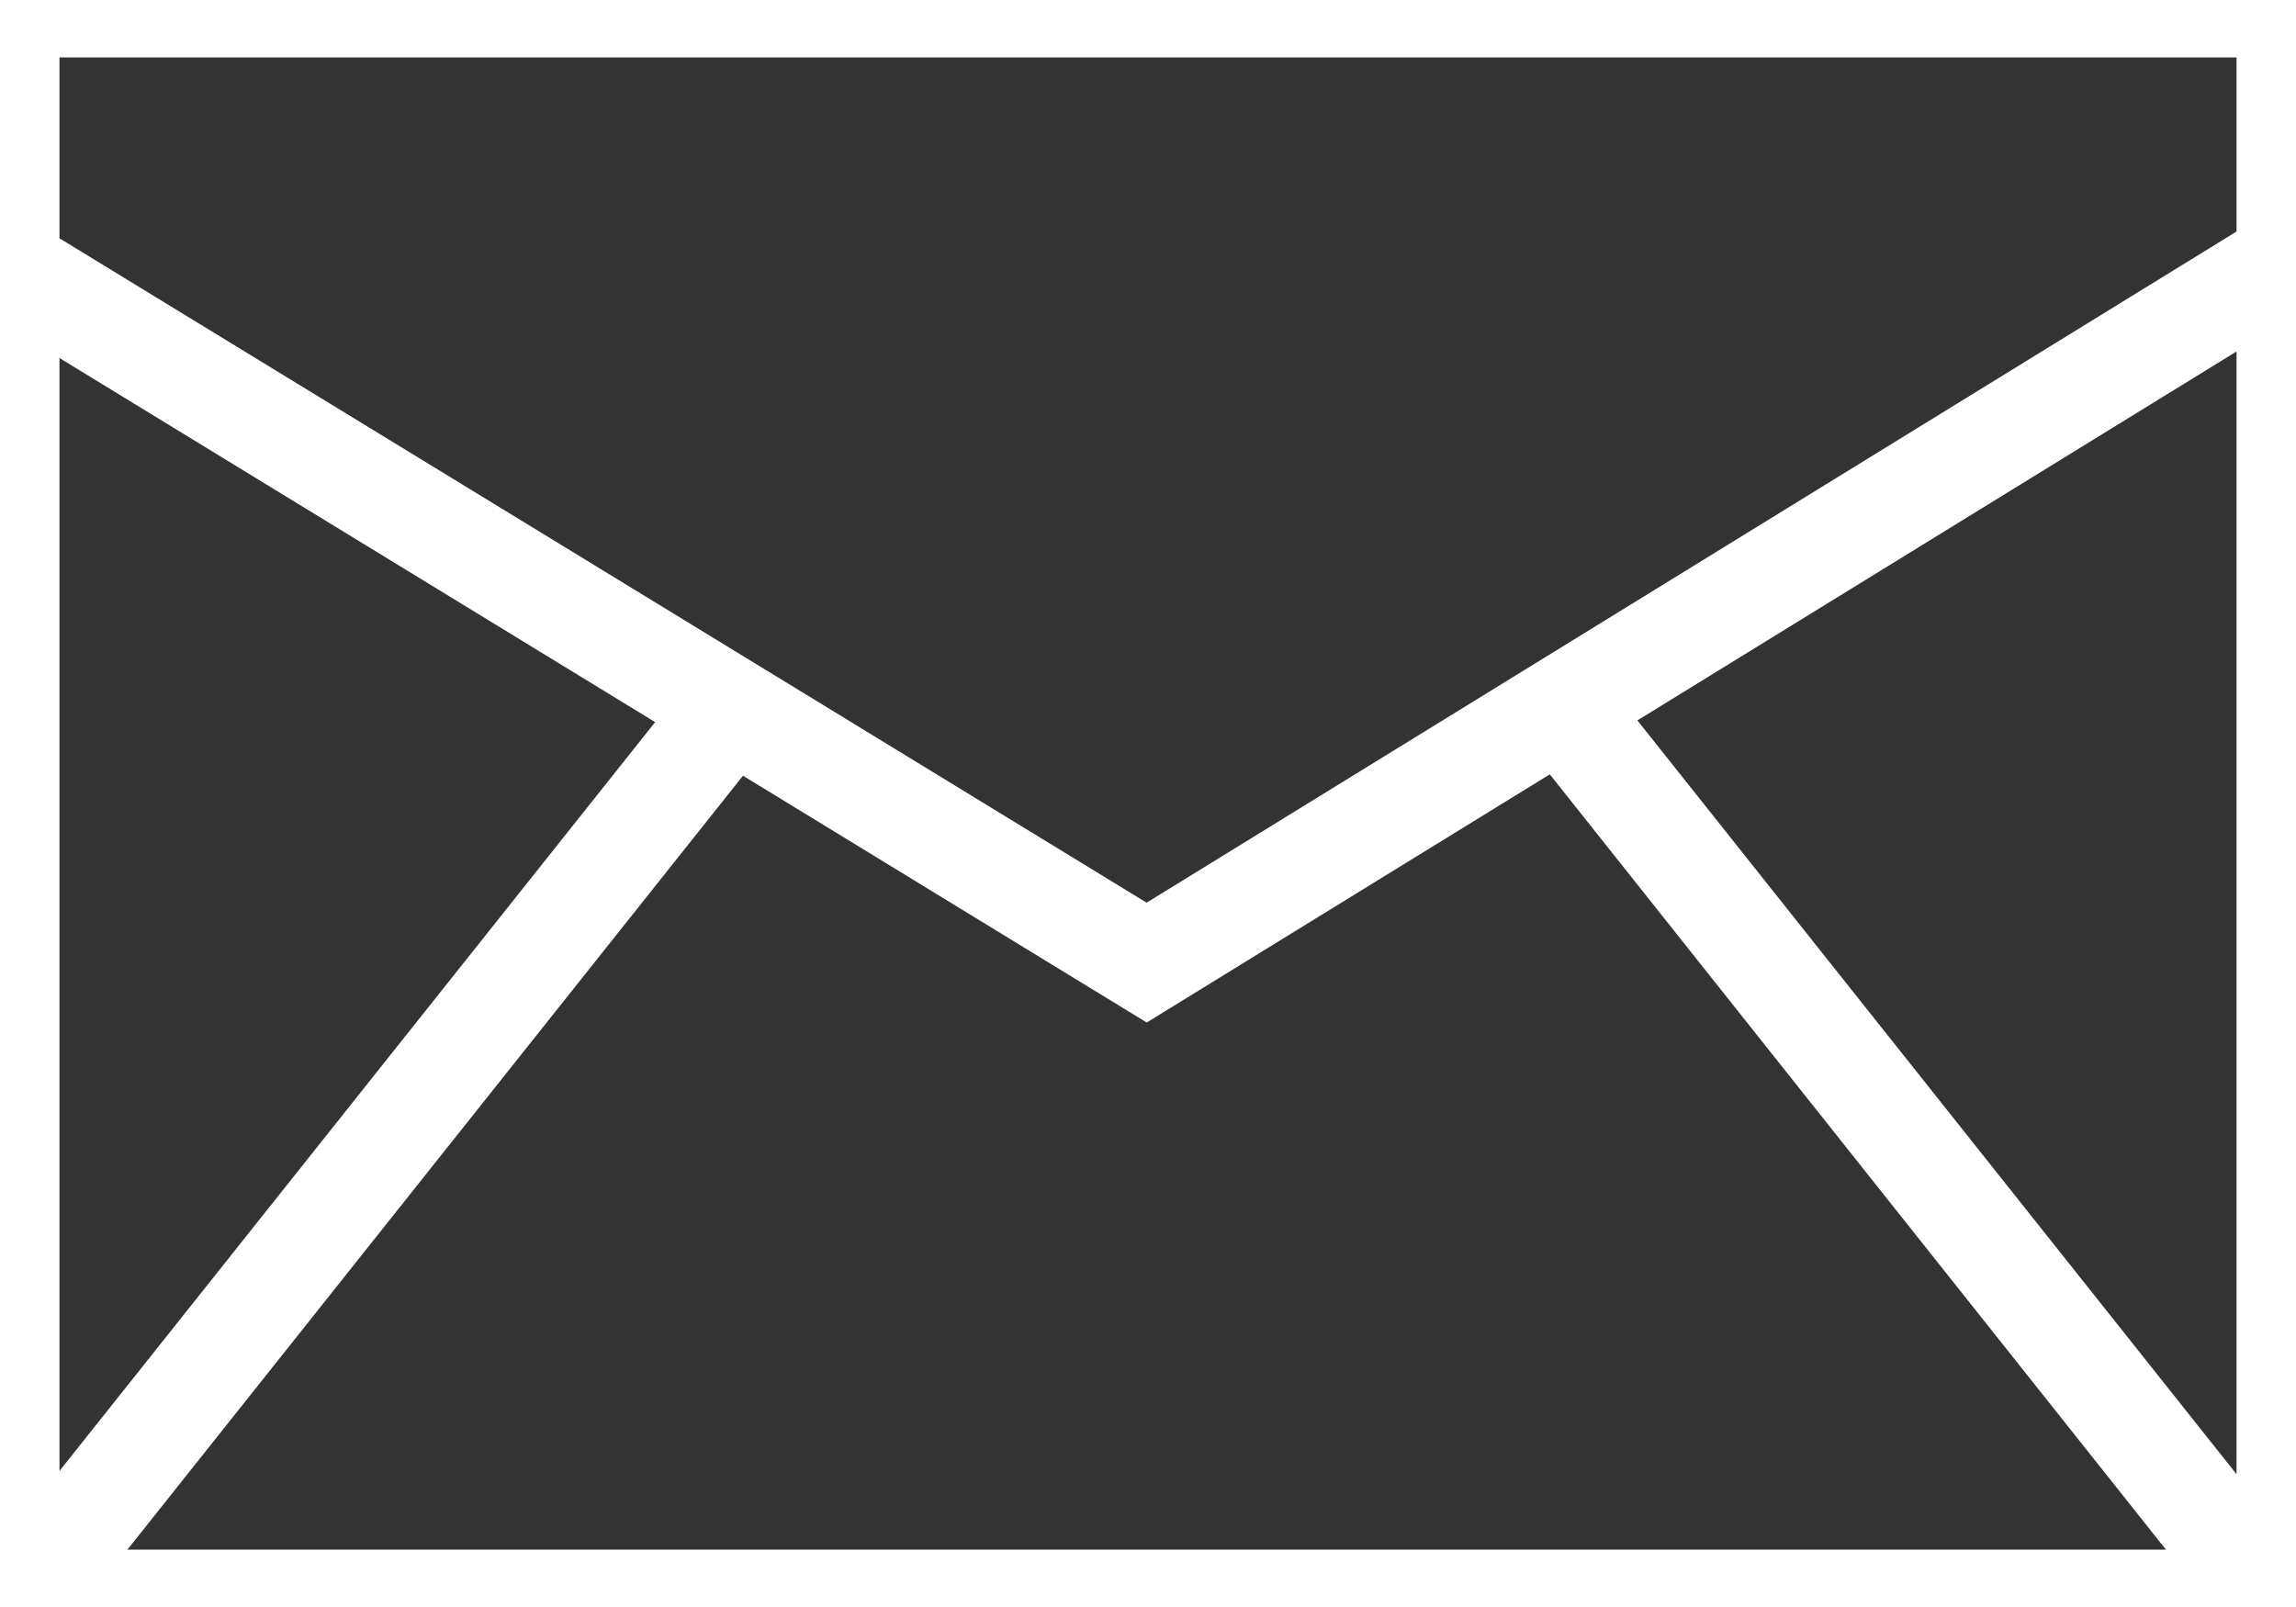 <?xml version="1.0" encoding="UTF-8"?>
<svg width="20px" height="14px" viewBox="0 0 20 14" version="1.1" xmlns="http://www.w3.org/2000/svg" xmlns:xlink="http://www.w3.org/1999/xlink">
    <!-- Generator: Sketch 46.2 (44496) - http://www.bohemiancoding.com/sketch -->
    <title>i-mail</title>
    <desc>Created with Sketch.</desc>
    <defs></defs>
    <g id="Page-1" stroke="none" stroke-width="1" fill="none" fill-rule="evenodd">
        <g id="i-mail" fill-rule="nonzero" fill="#333333">
            <polygon id="Shape" points="0.518 12.815 5.707 6.291 0.518 3.119"></polygon>
            <polygon id="Shape" points="13.5 6.746 9.989 8.908 6.472 6.758 1.11 13.5 18.867 13.5"></polygon>
            <polygon id="Shape" points="9.988 7.864 19.482 2.017 19.482 0.5 0.518 0.5 0.518 2.076"></polygon>
            <polygon id="Shape" points="14.263 6.276 19.482 12.843 19.482 3.062"></polygon>
        </g>
    </g>
</svg>